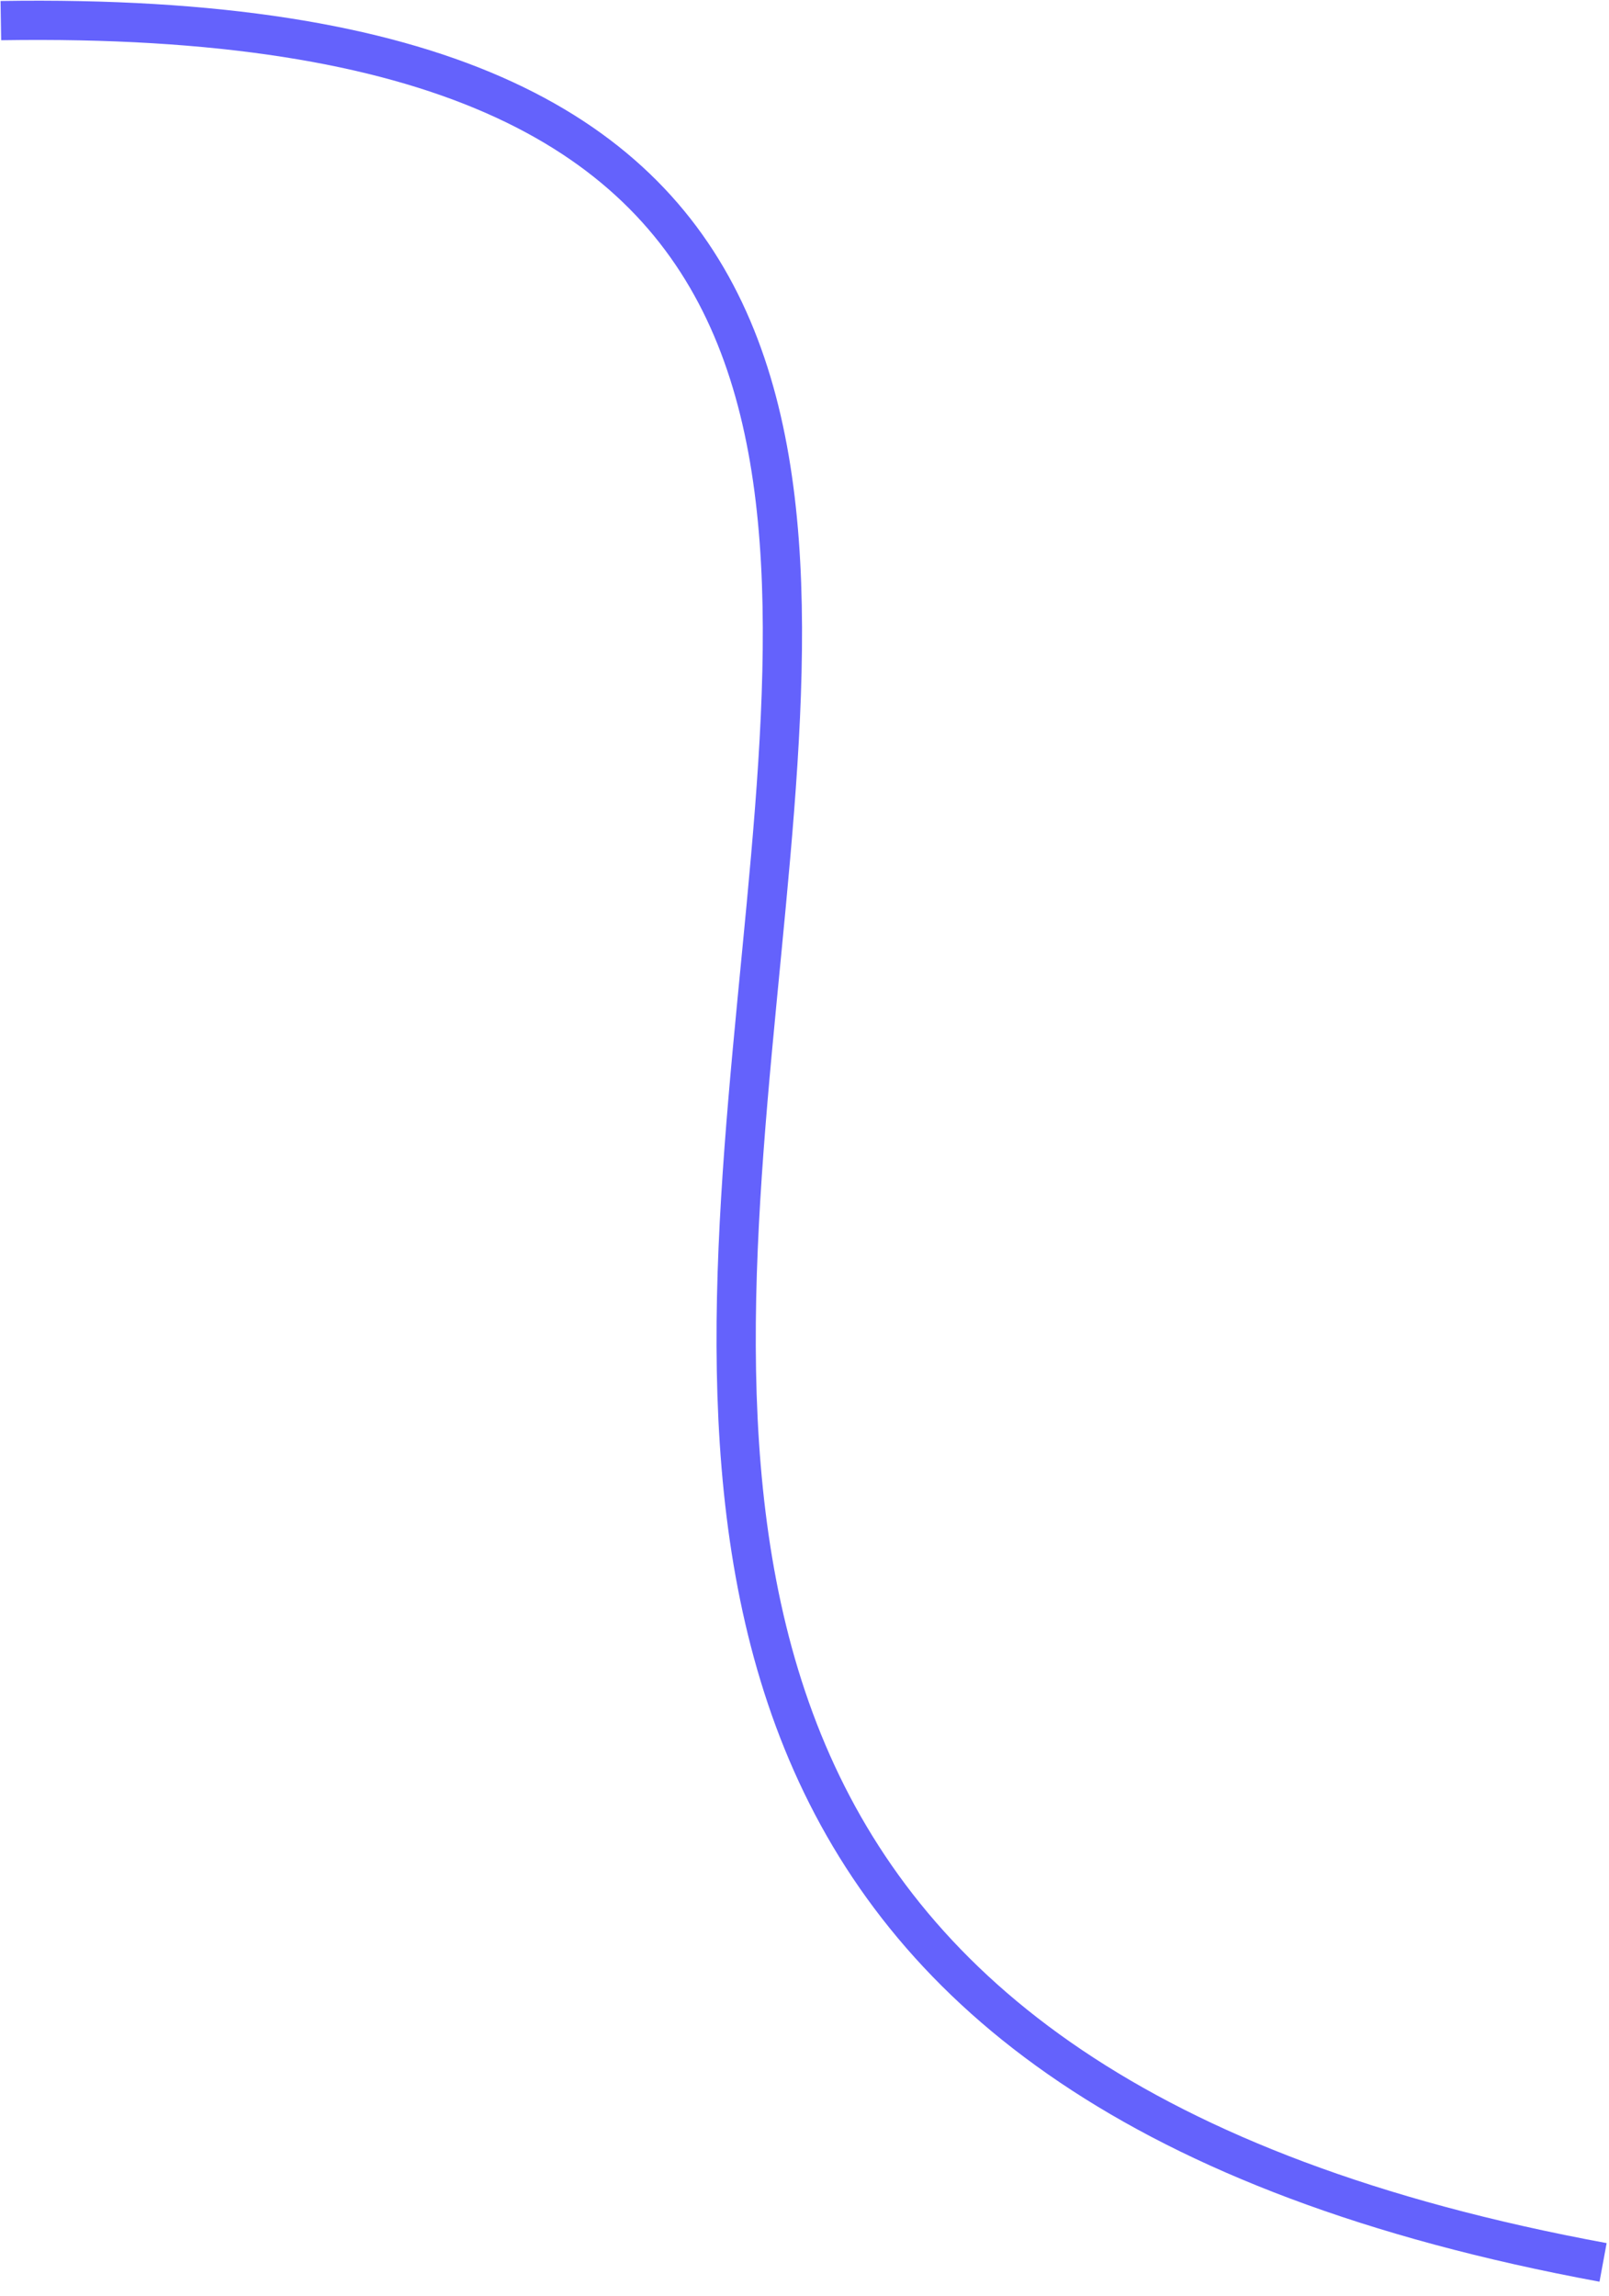 <svg width="82" height="117" viewBox="0 0 82 117" fill="none" xmlns="http://www.w3.org/2000/svg">
<path d="M81.698 115.286C-13.225 97.765 88.843 -0.352 0.044 1.05" stroke="#6462FC" stroke-width="2"/>
</svg>
